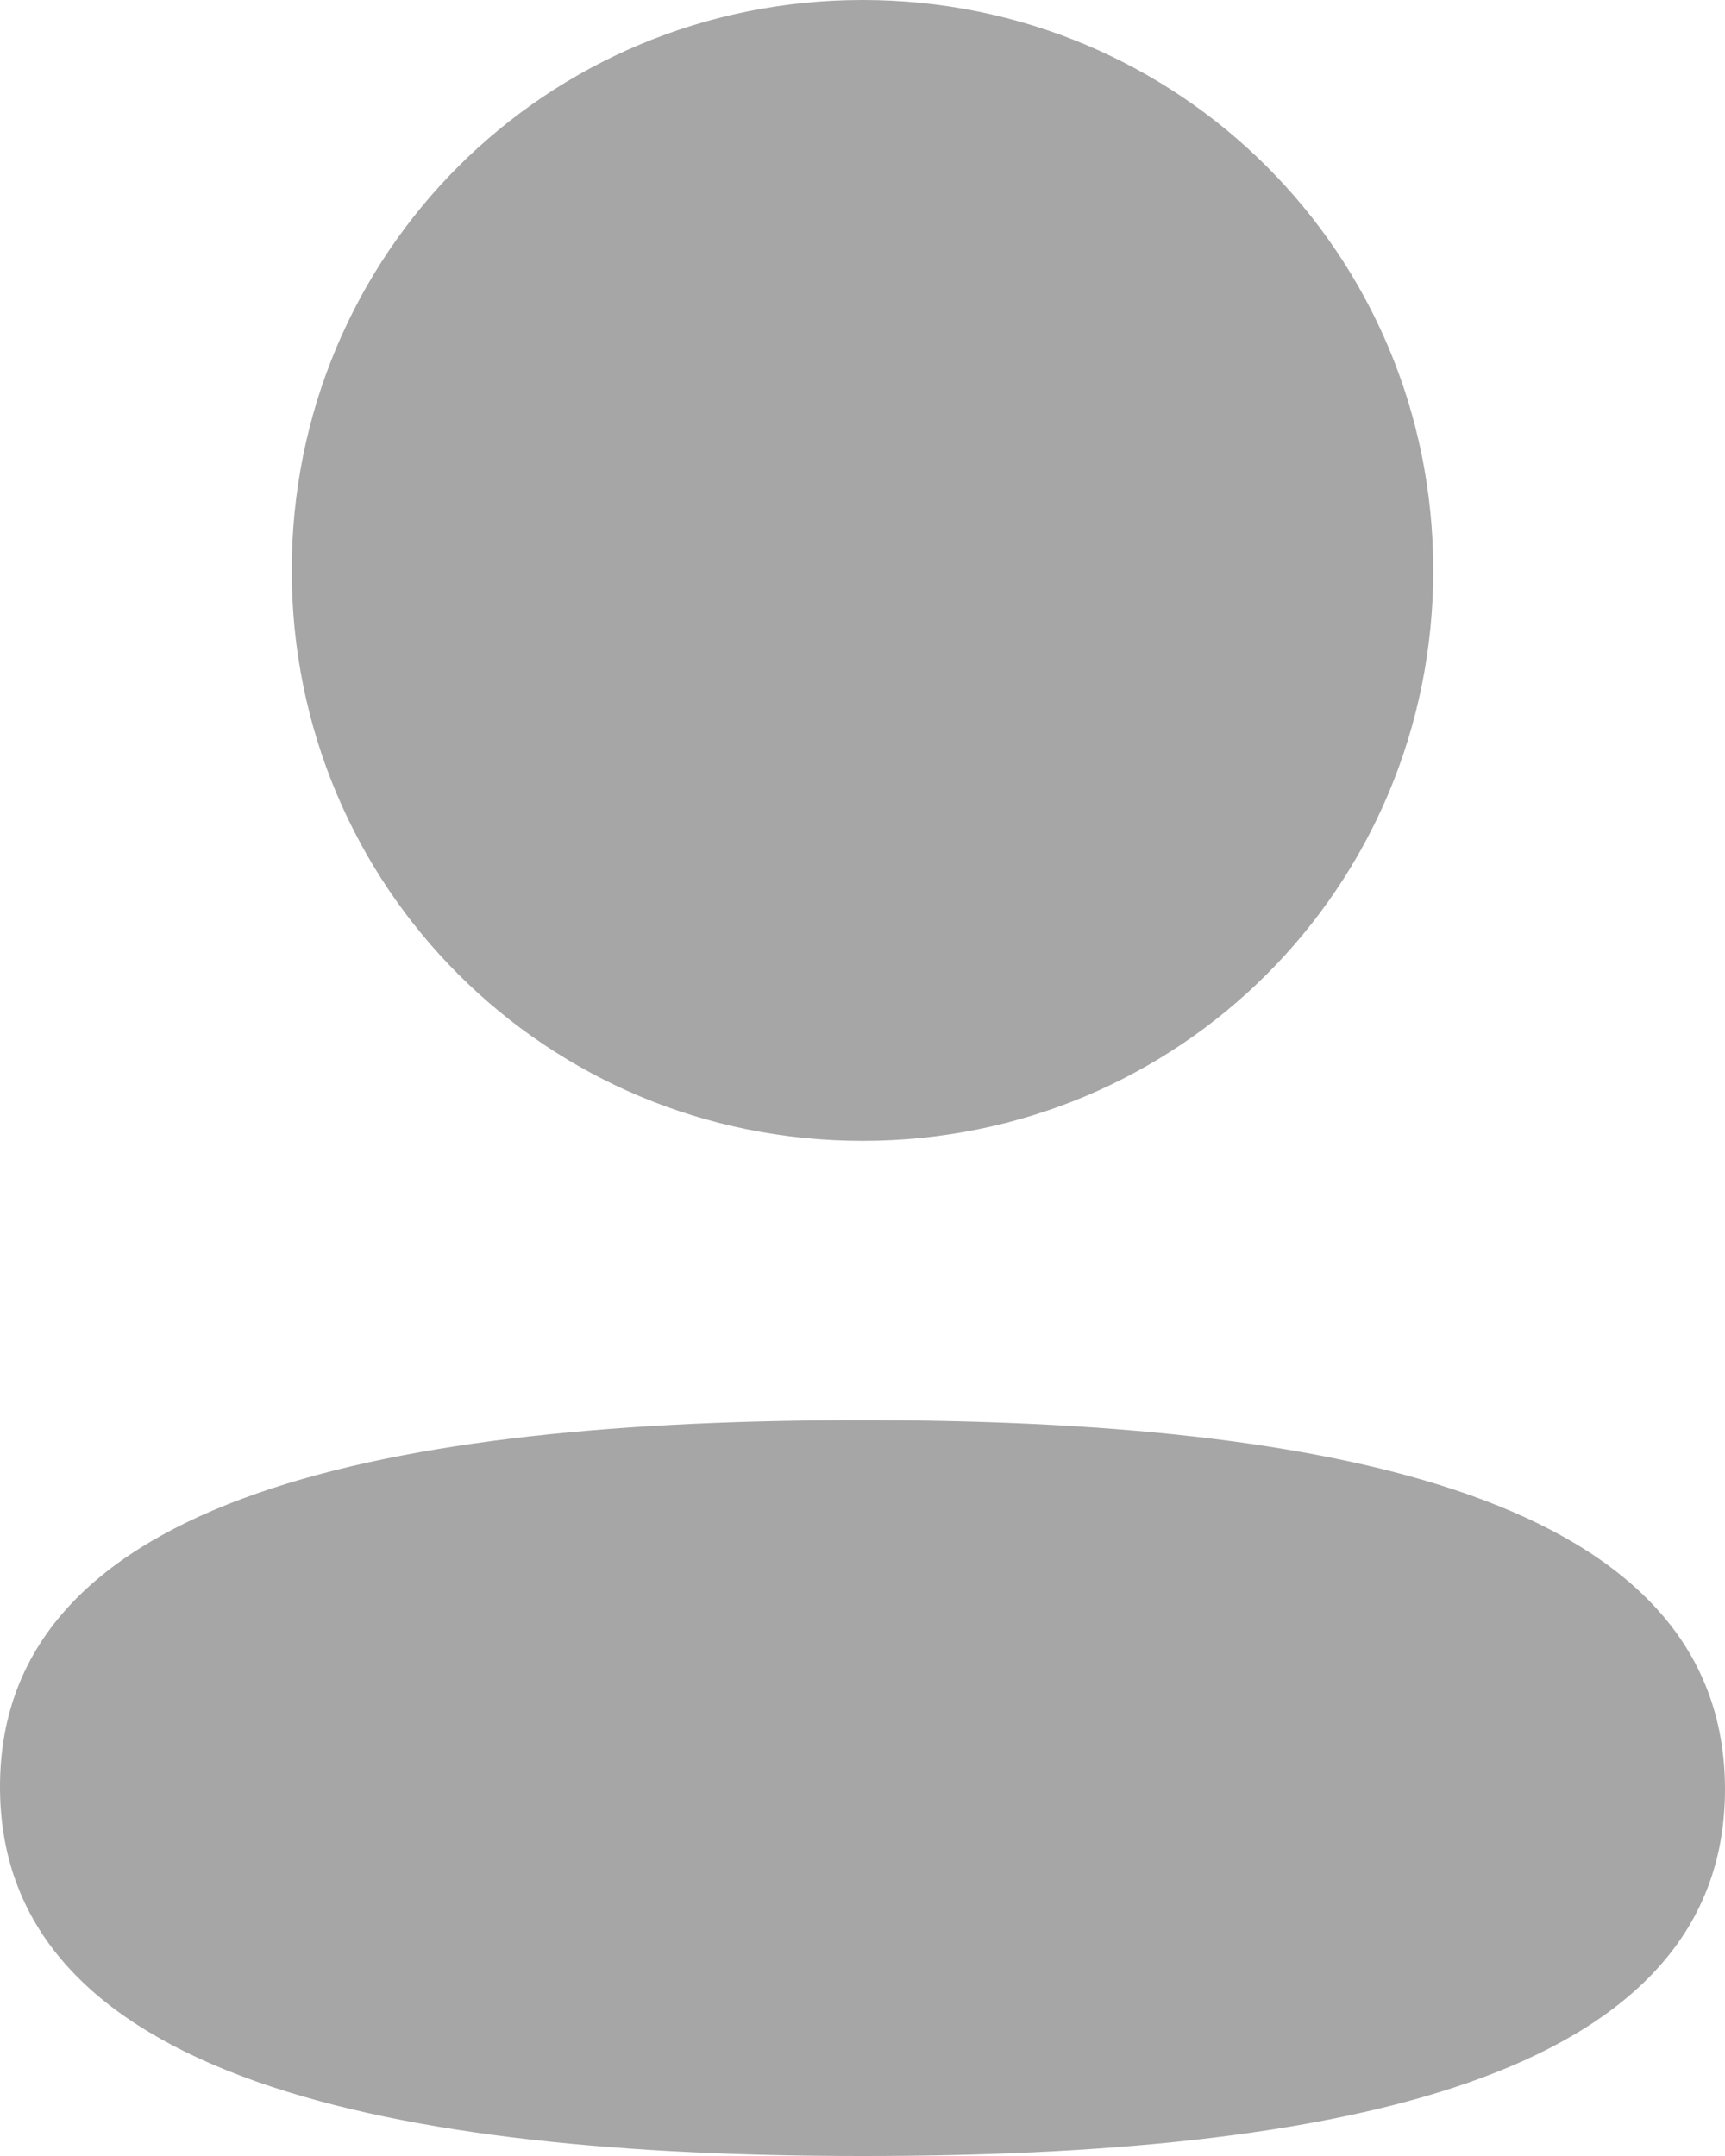 <svg width="16" height="20" viewBox="0 0 16 20" fill="none" xmlns="http://www.w3.org/2000/svg">
<path fill-rule="evenodd" clip-rule="evenodd" d="M13.294 5.291C13.294 8.228 10.939 10.583 8 10.583C5.062 10.583 2.706 8.228 2.706 5.291C2.706 2.354 5.062 0 8 0C10.939 0 13.294 2.354 13.294 5.291ZM8 20C3.662 20 0 19.295 0 16.575C0 13.854 3.685 13.174 8 13.174C12.339 13.174 16 13.879 16 16.599C16 19.32 12.315 20 8 20Z" fill="#A6A6A6"/>
</svg>
